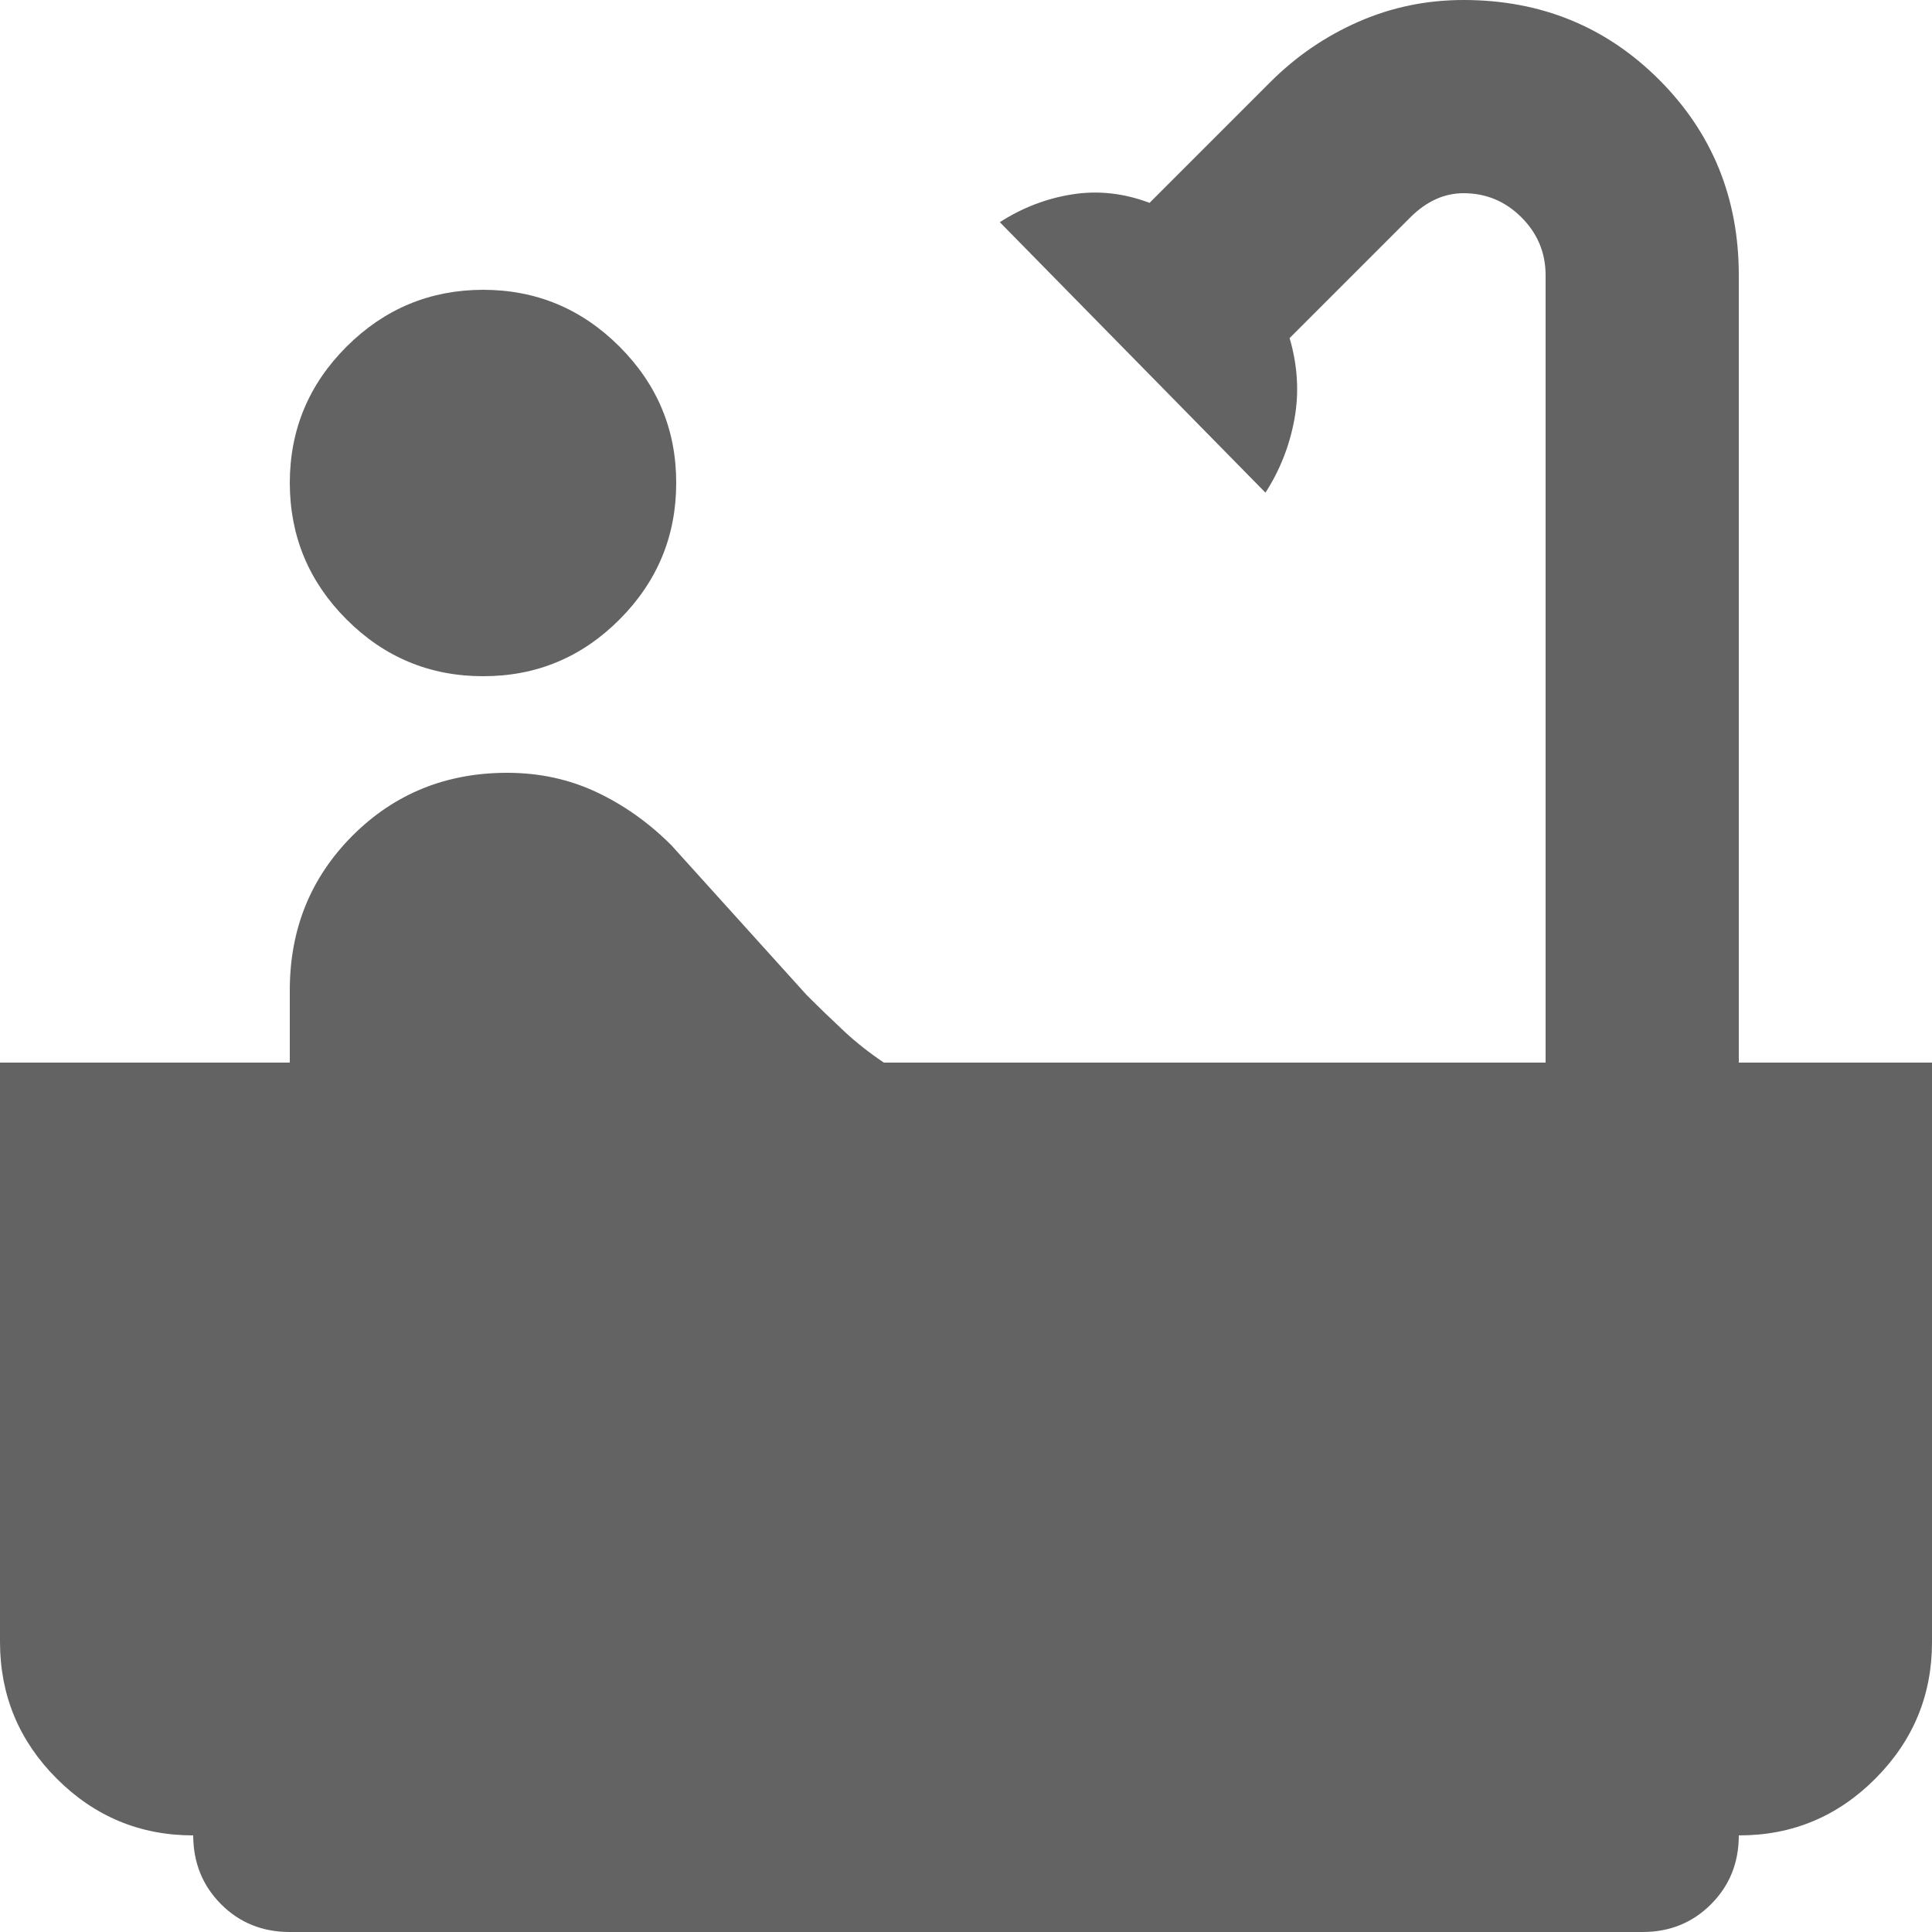 <svg width="20" height="20" viewBox="0 0 20 20" fill="none" xmlns="http://www.w3.org/2000/svg">
<path d="M5 7C4.45 7 3.979 6.804 3.588 6.413C3.197 6.022 3.001 5.551 3 5C3 4.45 3.196 3.979 3.588 3.588C3.98 3.197 4.451 3.001 5 3C5.55 3 6.021 3.196 6.413 3.588C6.805 3.98 7.001 4.451 7 5C7 5.55 6.804 6.021 6.413 6.413C6.022 6.805 5.551 7.001 5 7ZM3 20C2.717 20 2.479 19.904 2.288 19.712C2.097 19.52 2.001 19.283 2 19C1.45 19 0.979 18.804 0.588 18.413C0.197 18.022 0.001 17.551 0 17V11H3V10.25C3 9.617 3.217 9.083 3.65 8.65C4.083 8.217 4.617 8 5.25 8C5.583 8 5.892 8.067 6.175 8.2C6.458 8.333 6.717 8.517 6.95 8.75L8.35 10.3C8.483 10.433 8.613 10.558 8.738 10.675C8.863 10.792 9.001 10.9 9.15 11H16V2.85C16 2.617 15.917 2.417 15.75 2.25C15.583 2.083 15.383 2 15.15 2C15.05 2 14.954 2.021 14.862 2.063C14.77 2.105 14.683 2.167 14.6 2.25L13.35 3.5C13.433 3.783 13.45 4.063 13.4 4.338C13.35 4.613 13.25 4.867 13.1 5.1L10.35 2.3C10.583 2.15 10.833 2.054 11.1 2.012C11.367 1.97 11.633 1.999 11.9 2.1L13.15 0.85C13.417 0.583 13.721 0.375 14.063 0.225C14.405 0.075 14.767 0 15.15 0C15.95 0 16.625 0.275 17.175 0.825C17.725 1.375 18 2.05 18 2.85V11H20V17C20 17.55 19.804 18.021 19.413 18.413C19.022 18.805 18.551 19.001 18 19C18 19.283 17.904 19.521 17.712 19.713C17.52 19.905 17.283 20.001 17 20H3Z" fill="#636363"/>
</svg>
